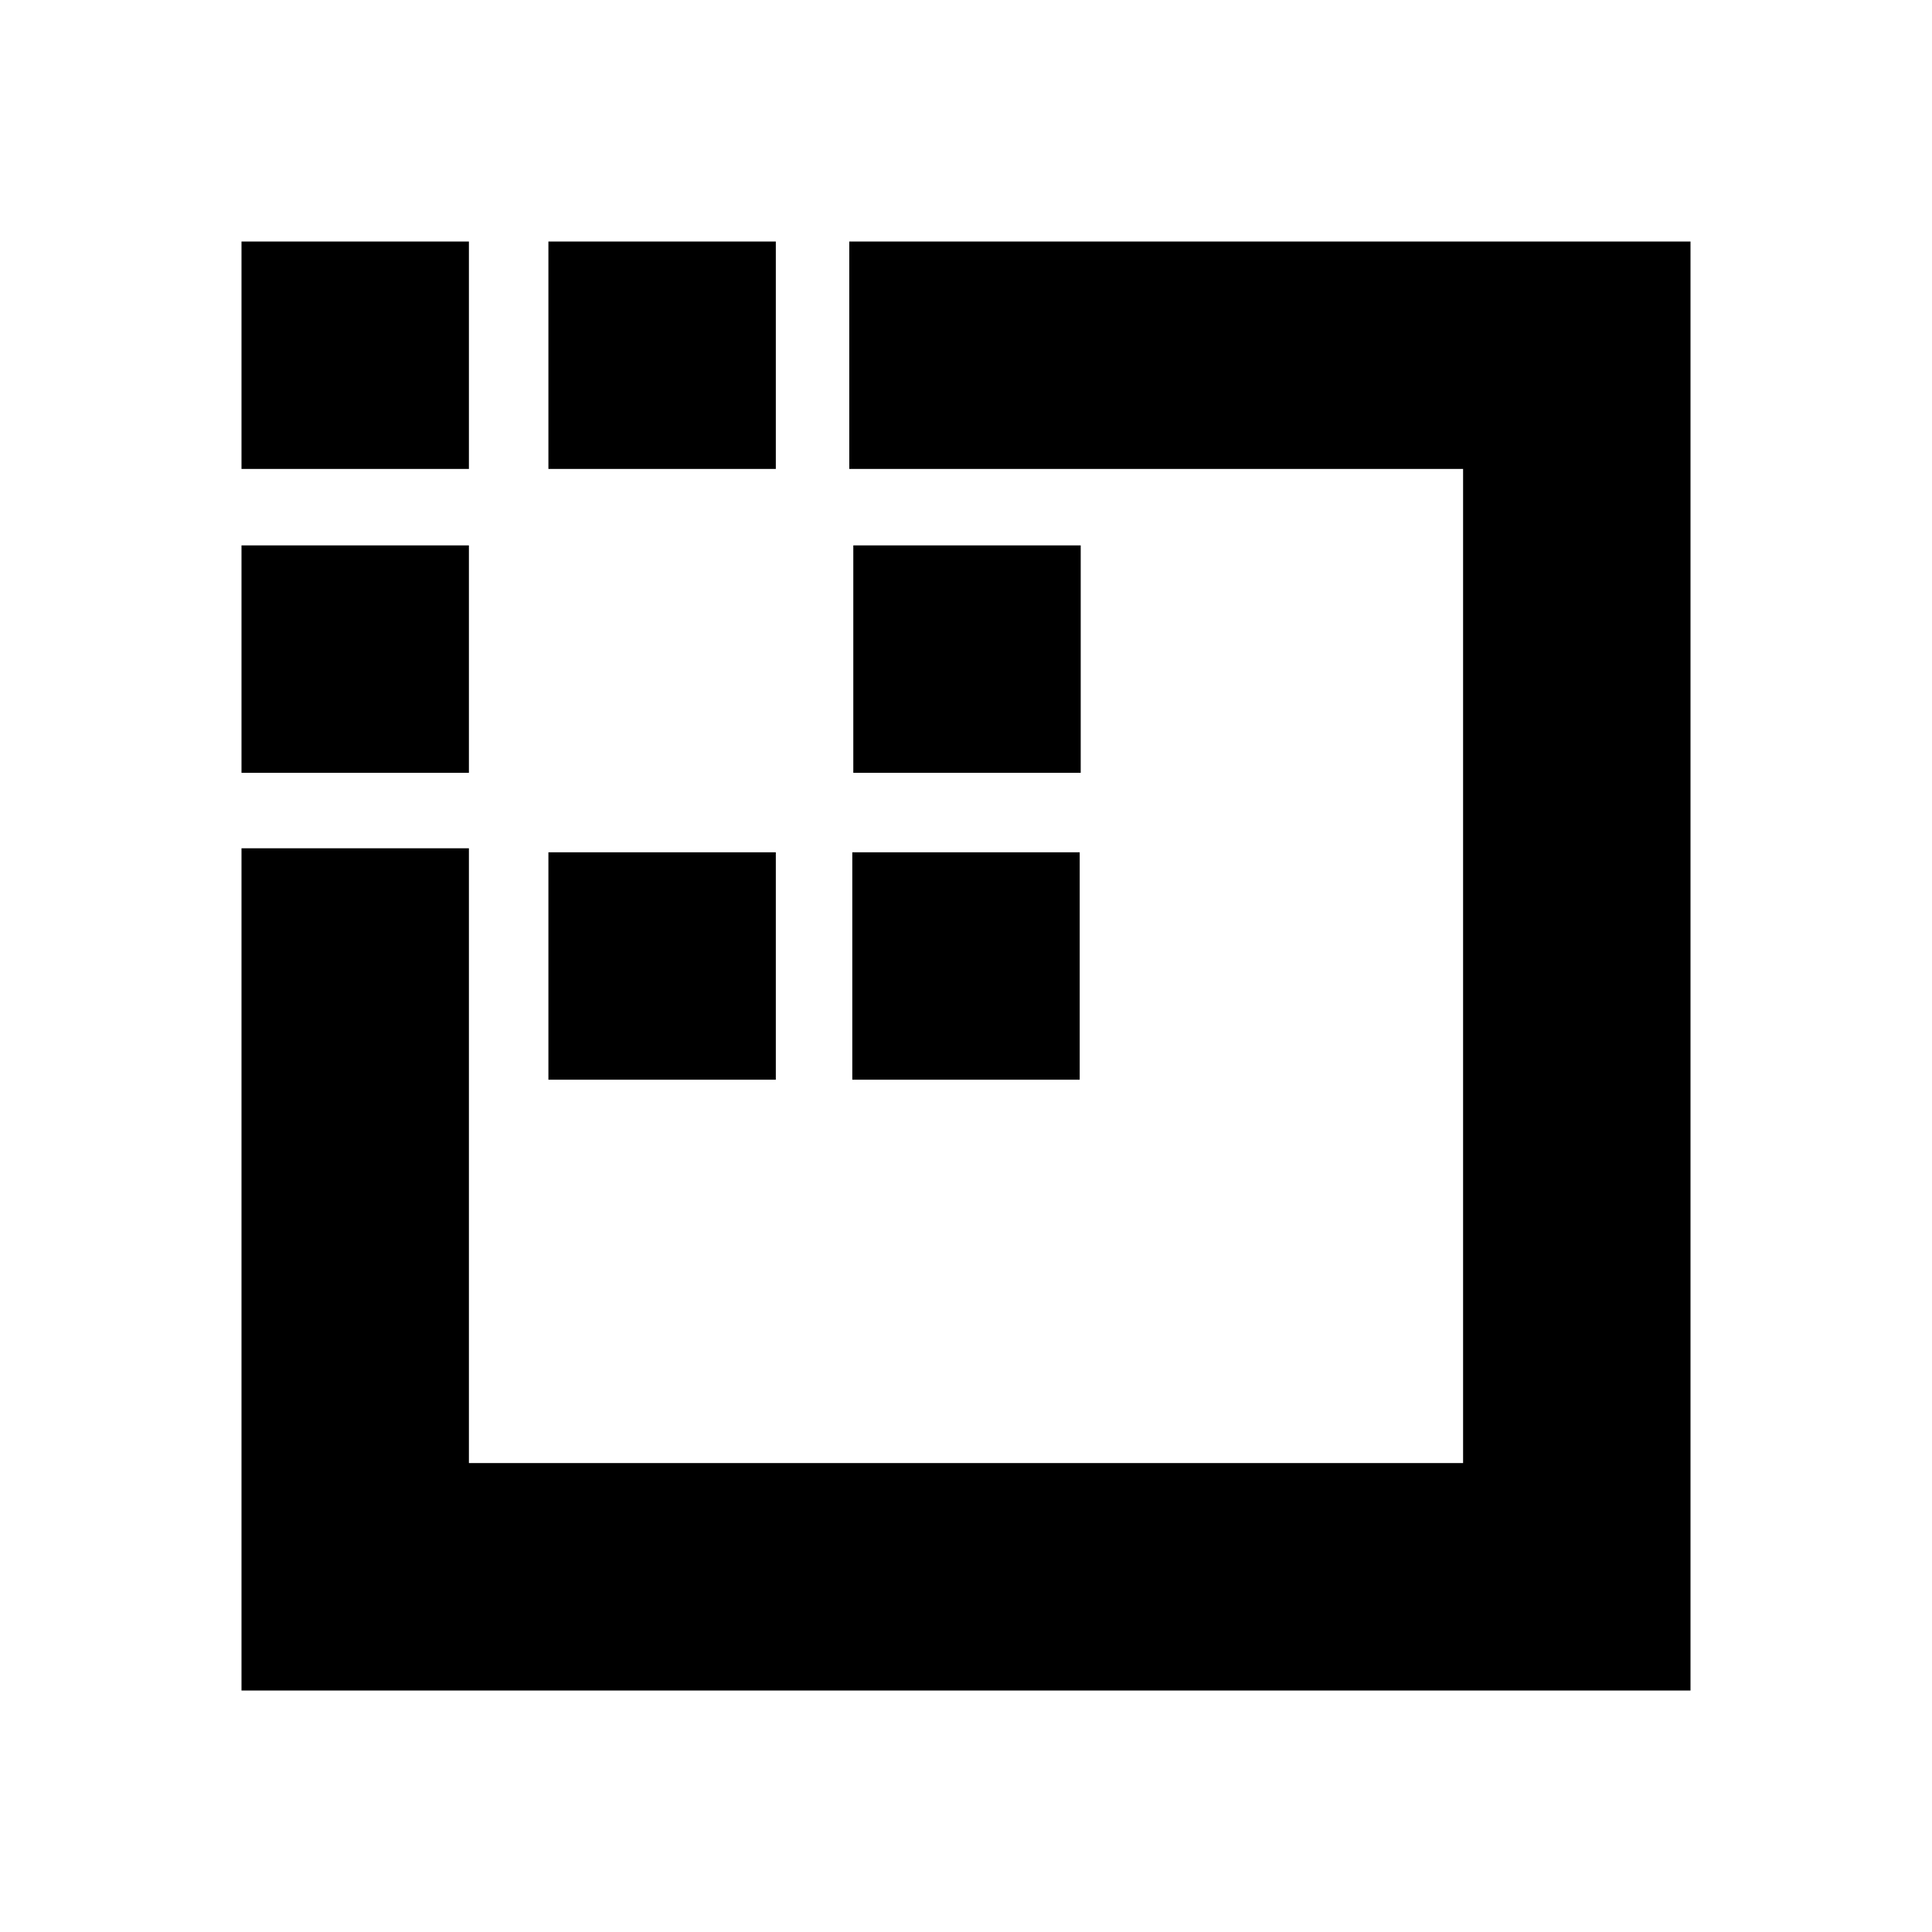 <svg xmlns="http://www.w3.org/2000/svg" height="20" viewBox="0 -960 960 960" width="20"><path d="M120-120v-418.5h113V-233h494v-494H422v-113h418v720H120Zm0-456v-113h113v113H120Zm0-151v-113h113v113H120Zm152.5 303.5v-113h113v113h-113Zm0-303.5v-113h113v113h-113Zm151 303.5v-113h113v113h-113ZM424-576v-113h113v113H424Z"/></svg>